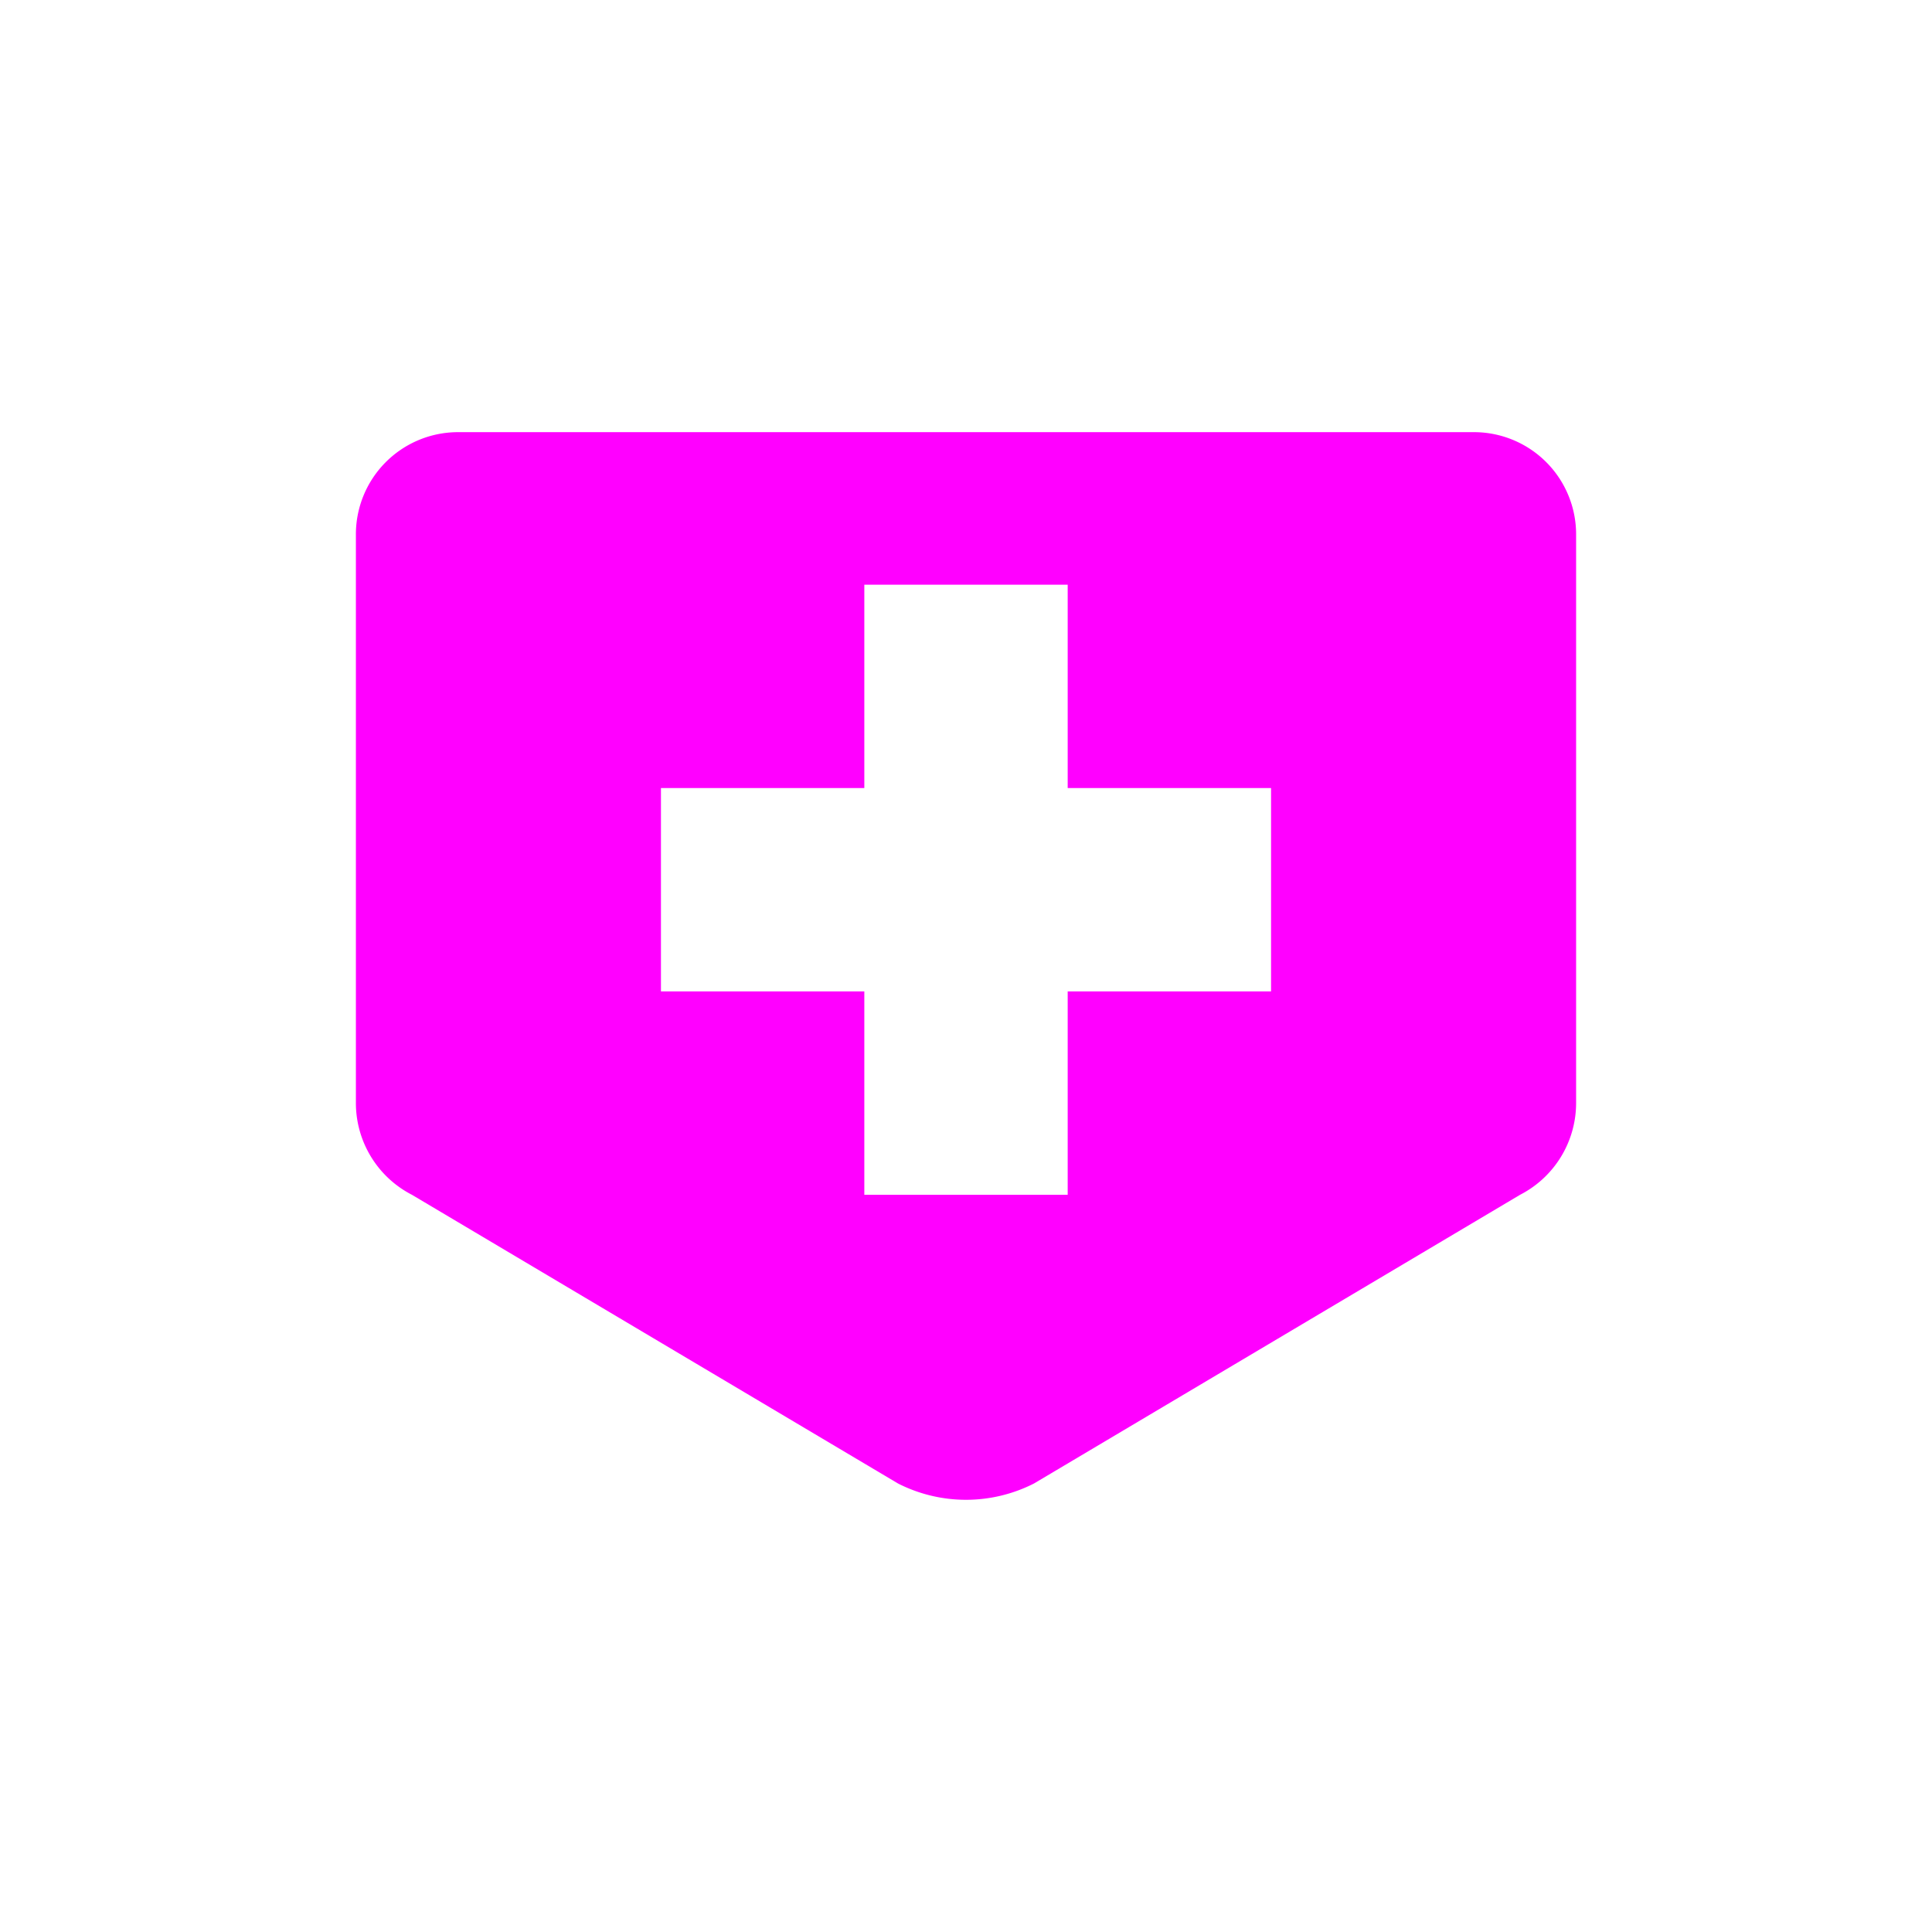 <svg xmlns="http://www.w3.org/2000/svg" viewBox="0 0 19 19" height="19" width="19"><title>hospital-JP.svg</title><rect fill="none" x="0" y="0" width="19" height="19"></rect><path fill="#ff00ff" transform="translate(2 2)" d="M12.504,2.25H2.496A1.005,1.005,0,0,0,1.5,3.263V8.844a1.015,1.015,0,0,0,.551.906l4.78,2.839a1.474,1.474,0,0,0,1.338,0L12.949,9.75A1.015,1.015,0,0,0,13.5,8.844V3.263A1.005,1.005,0,0,0,12.504,2.25ZM10.5,7.75h-2v2h-2v-2h-2v-2h2v-2h2v2h2Z"></path></svg>
